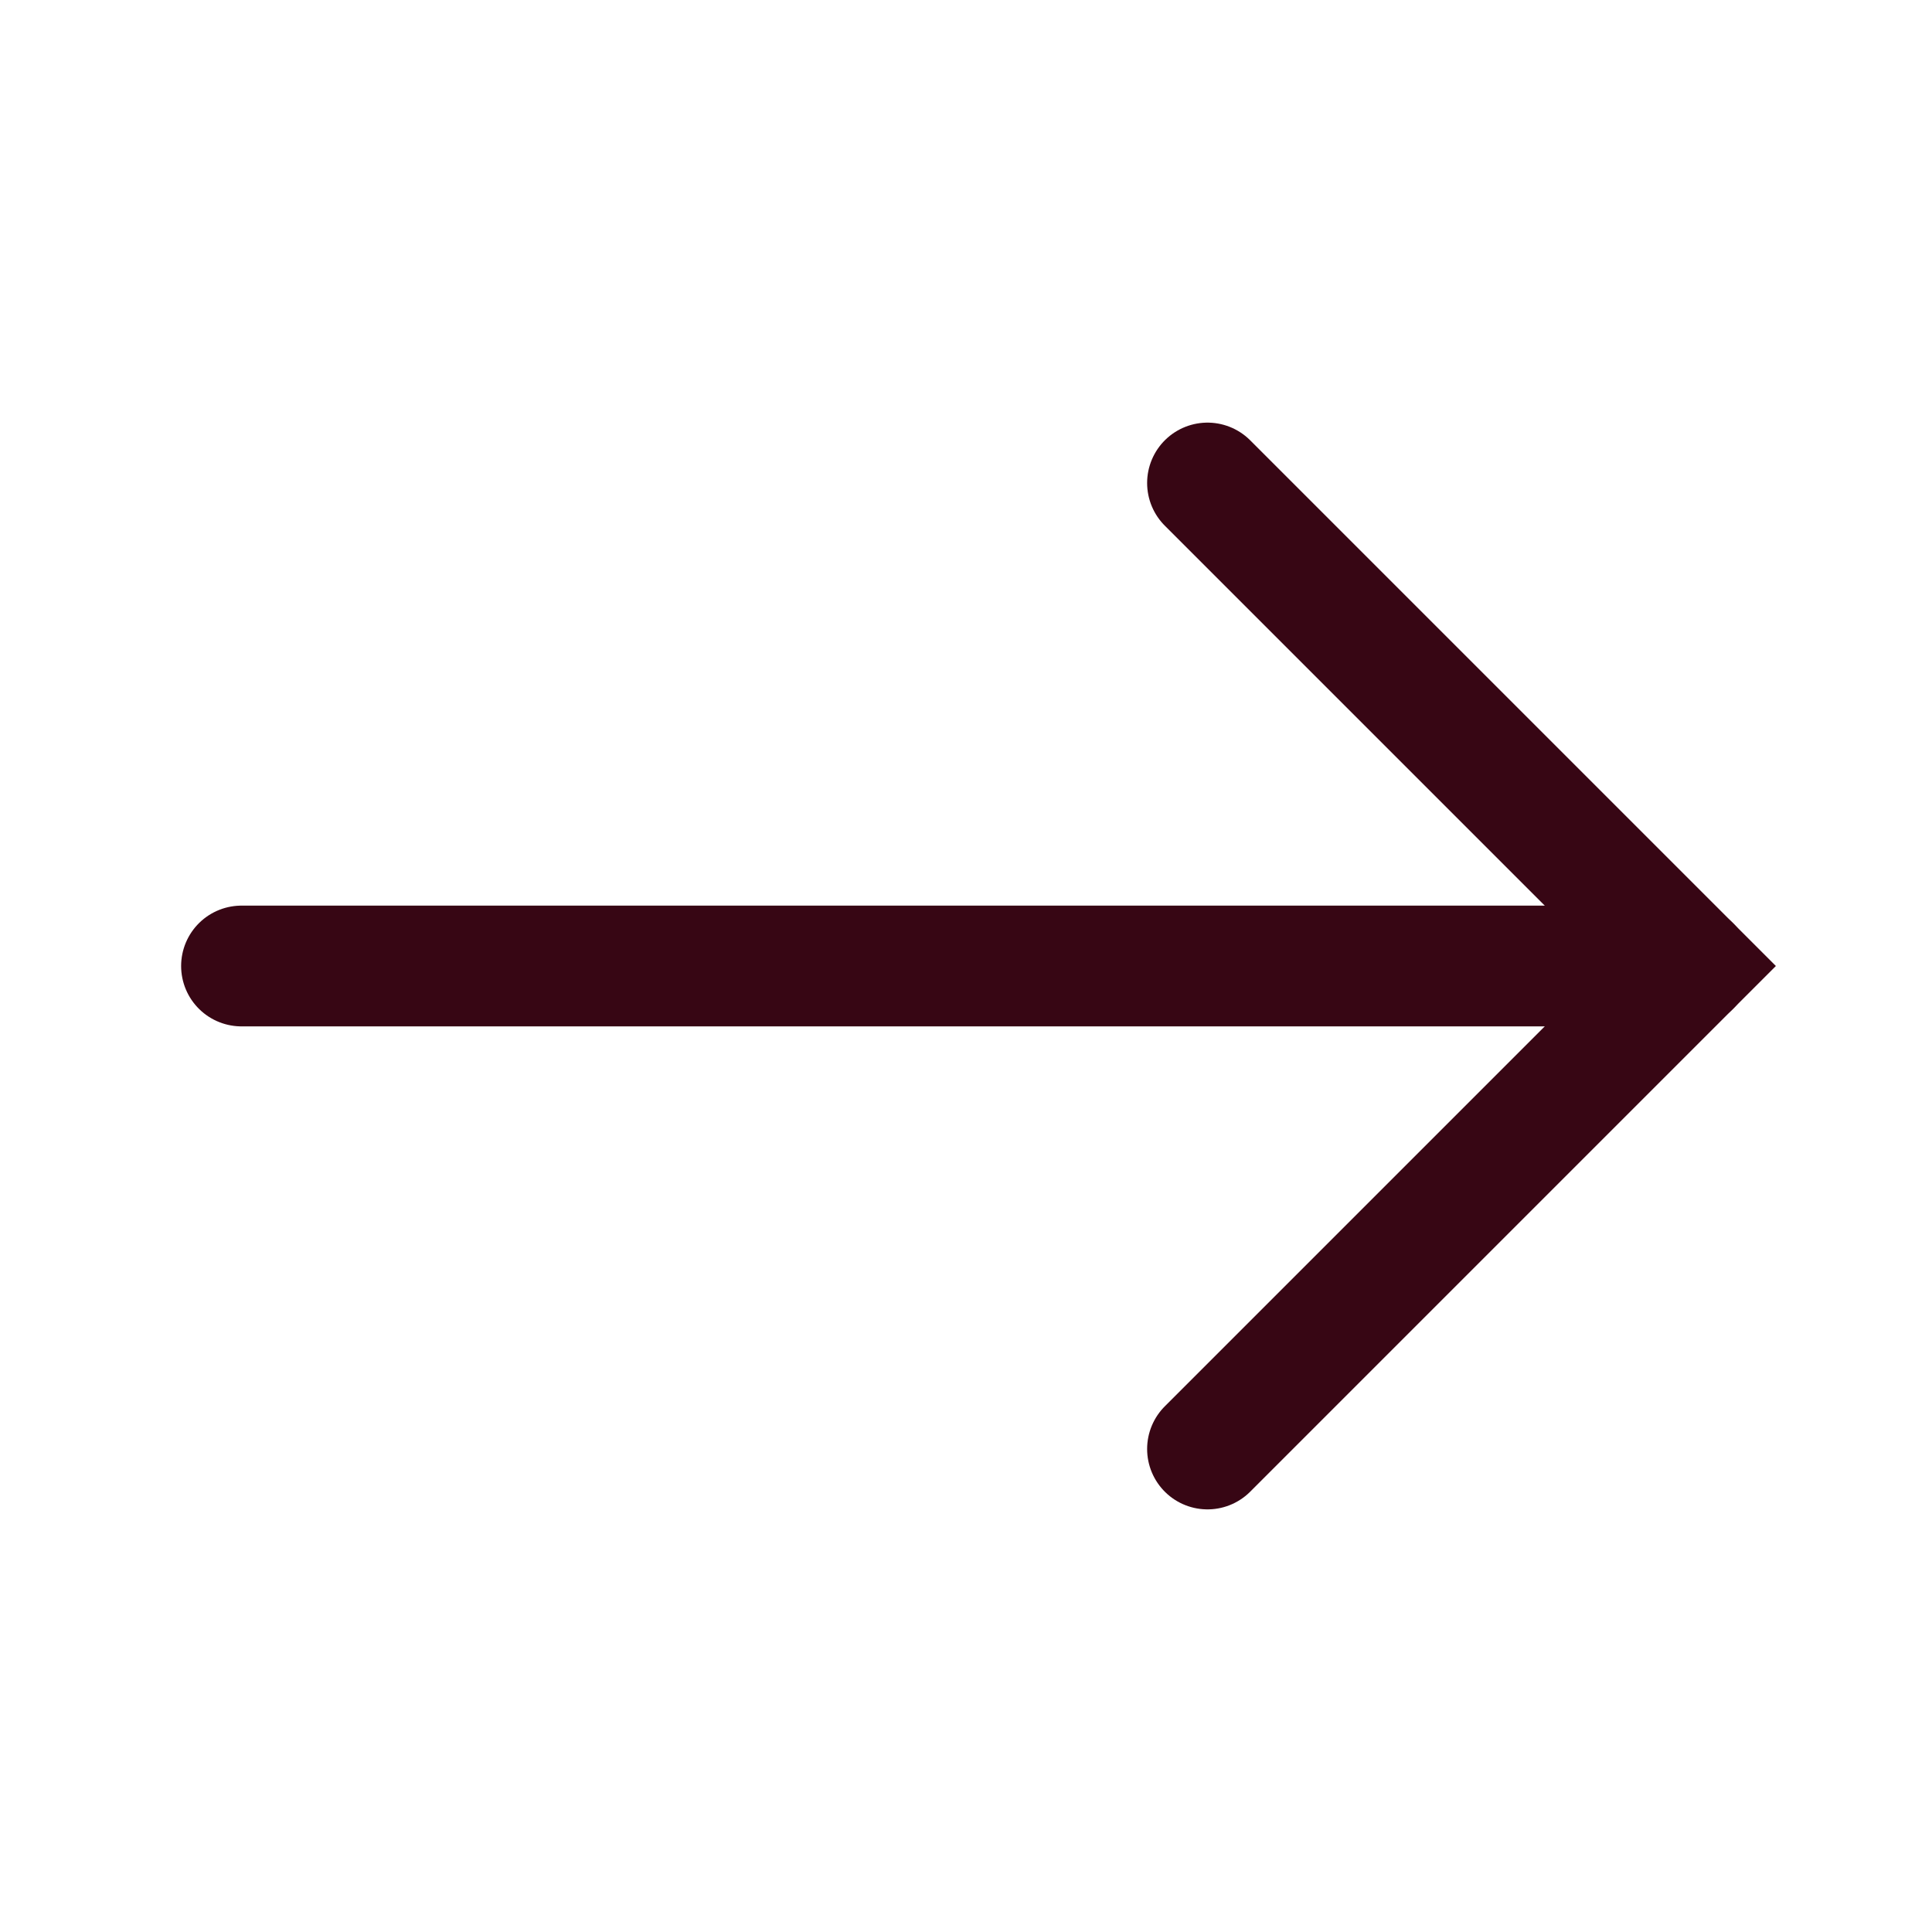 <svg xmlns="http://www.w3.org/2000/svg" width="24" height="24" viewBox="0 0 24 24" fill="none">
  <path d="M3 12L21 12" stroke="#370614" stroke-width="1.5" stroke-linecap="round"/>
  <path d="M15 18L21 12L15 6" stroke="#370614" stroke-width="1.5" stroke-linecap="round"/>
</svg>